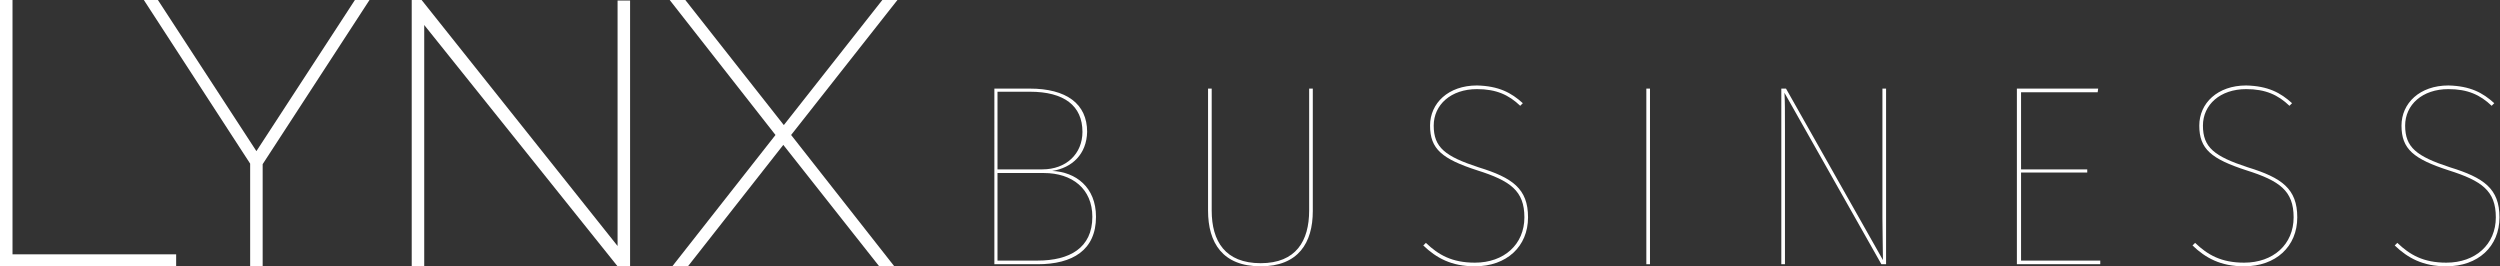 <?xml version="1.0" encoding="utf-8"?>
<!-- Generator: Adobe Illustrator 21.1.0, SVG Export Plug-In . SVG Version: 6.00 Build 0)  -->
<svg version="1.1" id="Calque_1" xmlns="http://www.w3.org/2000/svg" xmlns:xlink="http://www.w3.org/1999/xlink" x="0px" y="0px"
	 viewBox="0 0 479.7 51.1" style="enable-background:new 0 0 479.7 51.1;" xml:space="preserve">
<rect x="0" y="0" width="479.7" height="51.1" fill="#333333" stroke="none"/>
<style type="text/css">
	.st0{fill:#FFFFFF;}
</style>
<path class="st0" d="M0,51.1V0h2.4v48.8h31.4v2.3H0z"/>
<path class="st0" d="M30.3,0l18.9,29L68.1,0h2.8L50.4,31.5v19.6H48V31.4L27.6,0H30.3z"/>
<path class="st0" d="M81.4,4.8v46.4h-2.4V0h1.9l37.6,47.2V0.1h2.4v51h-2.4L81.4,4.8z"/>
<path class="st0" d="M131.5,0l18.9,24l18.9-24h2.9l-20.4,25.9l19.8,25.2h-2.9l-18.4-23.3L132,51.1h-3l19.8-25.2L128.5,0H131.5z"/>
<path class="st0" d="M201.9,32.8c4.5,0.2,8.4,3.1,8.4,8.8c0,6.4-4.5,9.1-11.2,9.1h-8.3V17h6.8c7,0,11,2.9,11,8.3
	C208.5,29.6,205.7,32.2,201.9,32.8L201.9,32.8z M191.4,32.5h8.6c4.6,0,7.7-3,7.7-7.2c0-5-3.5-7.7-10.1-7.7h-6.2V32.5z M209.6,41.6
	c0-5.4-3.9-8.4-9.3-8.4h-8.9V50h7.7C205.2,50,209.6,47.6,209.6,41.6z"/>
<path class="st0" d="M241.9,51.1c-7.3,0-10.1-4.5-10.1-10.7V17h0.7v23.4c0,5.9,2.6,10.1,9.4,10.1c6.8,0,9.3-4.3,9.3-10.1V17h0.7
	v23.5C251.9,46.6,249.1,51.1,241.9,51.1z"/>
<path class="st0" d="M292.2,19.8l-0.5,0.5c-2.2-2.1-4.6-3.2-8.3-3.2c-5,0-8.3,3-8.3,7c0,4.2,2.2,5.9,8.6,8c6.5,2,9.5,4.1,9.5,9.6
	c0,5.6-4.1,9.4-10.2,9.4c-4.5,0-7.4-1.6-9.9-4l0.5-0.5c2.4,2.3,5,3.8,9.4,3.8c5.6,0,9.5-3.5,9.5-8.7c0-5.1-2.7-7-9-9
	c-6.8-2.2-9.1-4.1-9.1-8.6c0-4.3,3.5-7.7,9-7.7C287.6,16.5,290,17.8,292.2,19.8z"/>
<path class="st0" d="M315.9,50.7V17h0.7v33.7H315.9z"/>
<path class="st0" d="M361,50.7l-18.6-32.9c0.1,1.5,0.1,3.5,0.1,7.3v25.6h-0.7V17h0.9l18.6,32.9c0-2-0.1-4.9-0.1-8V17h0.7v33.7H361z"
	/>
<path class="st0" d="M387.8,17.6v14.9h12.7v0.6h-12.7V50H403v0.7h-16V17h15.6l-0.1,0.7H387.8z"/>
<path class="st0" d="M439.8,19.8l-0.5,0.5c-2.2-2.1-4.6-3.2-8.3-3.2c-5,0-8.3,3-8.3,7c0,4.2,2.2,5.9,8.6,8c6.5,2,9.5,4.1,9.5,9.6
	c0,5.6-4.1,9.4-10.2,9.4c-4.5,0-7.4-1.6-9.9-4l0.5-0.5c2.4,2.3,5,3.8,9.4,3.8c5.6,0,9.5-3.5,9.5-8.7c0-5.1-2.7-7-9-9
	c-6.8-2.2-9.1-4.1-9.1-8.6c0-4.3,3.5-7.7,9-7.7C435.2,16.5,437.6,17.8,439.8,19.8z"/>
<path class="st0" d="M478.6,19.8l-0.5,0.5c-2.2-2.1-4.6-3.2-8.3-3.2c-5,0-8.3,3-8.3,7c0,4.2,2.2,5.9,8.6,8c6.5,2,9.5,4.1,9.5,9.6
	c0,5.6-4.1,9.4-10.2,9.4c-4.5,0-7.4-1.6-9.9-4l0.5-0.5c2.4,2.3,5,3.8,9.4,3.8c5.6,0,9.5-3.5,9.5-8.7c0-5.1-2.7-7-9-9
	c-6.8-2.2-9.1-4.1-9.1-8.6c0-4.3,3.5-7.7,9-7.7C474,16.5,476.4,17.8,478.6,19.8z"/>
</svg>
